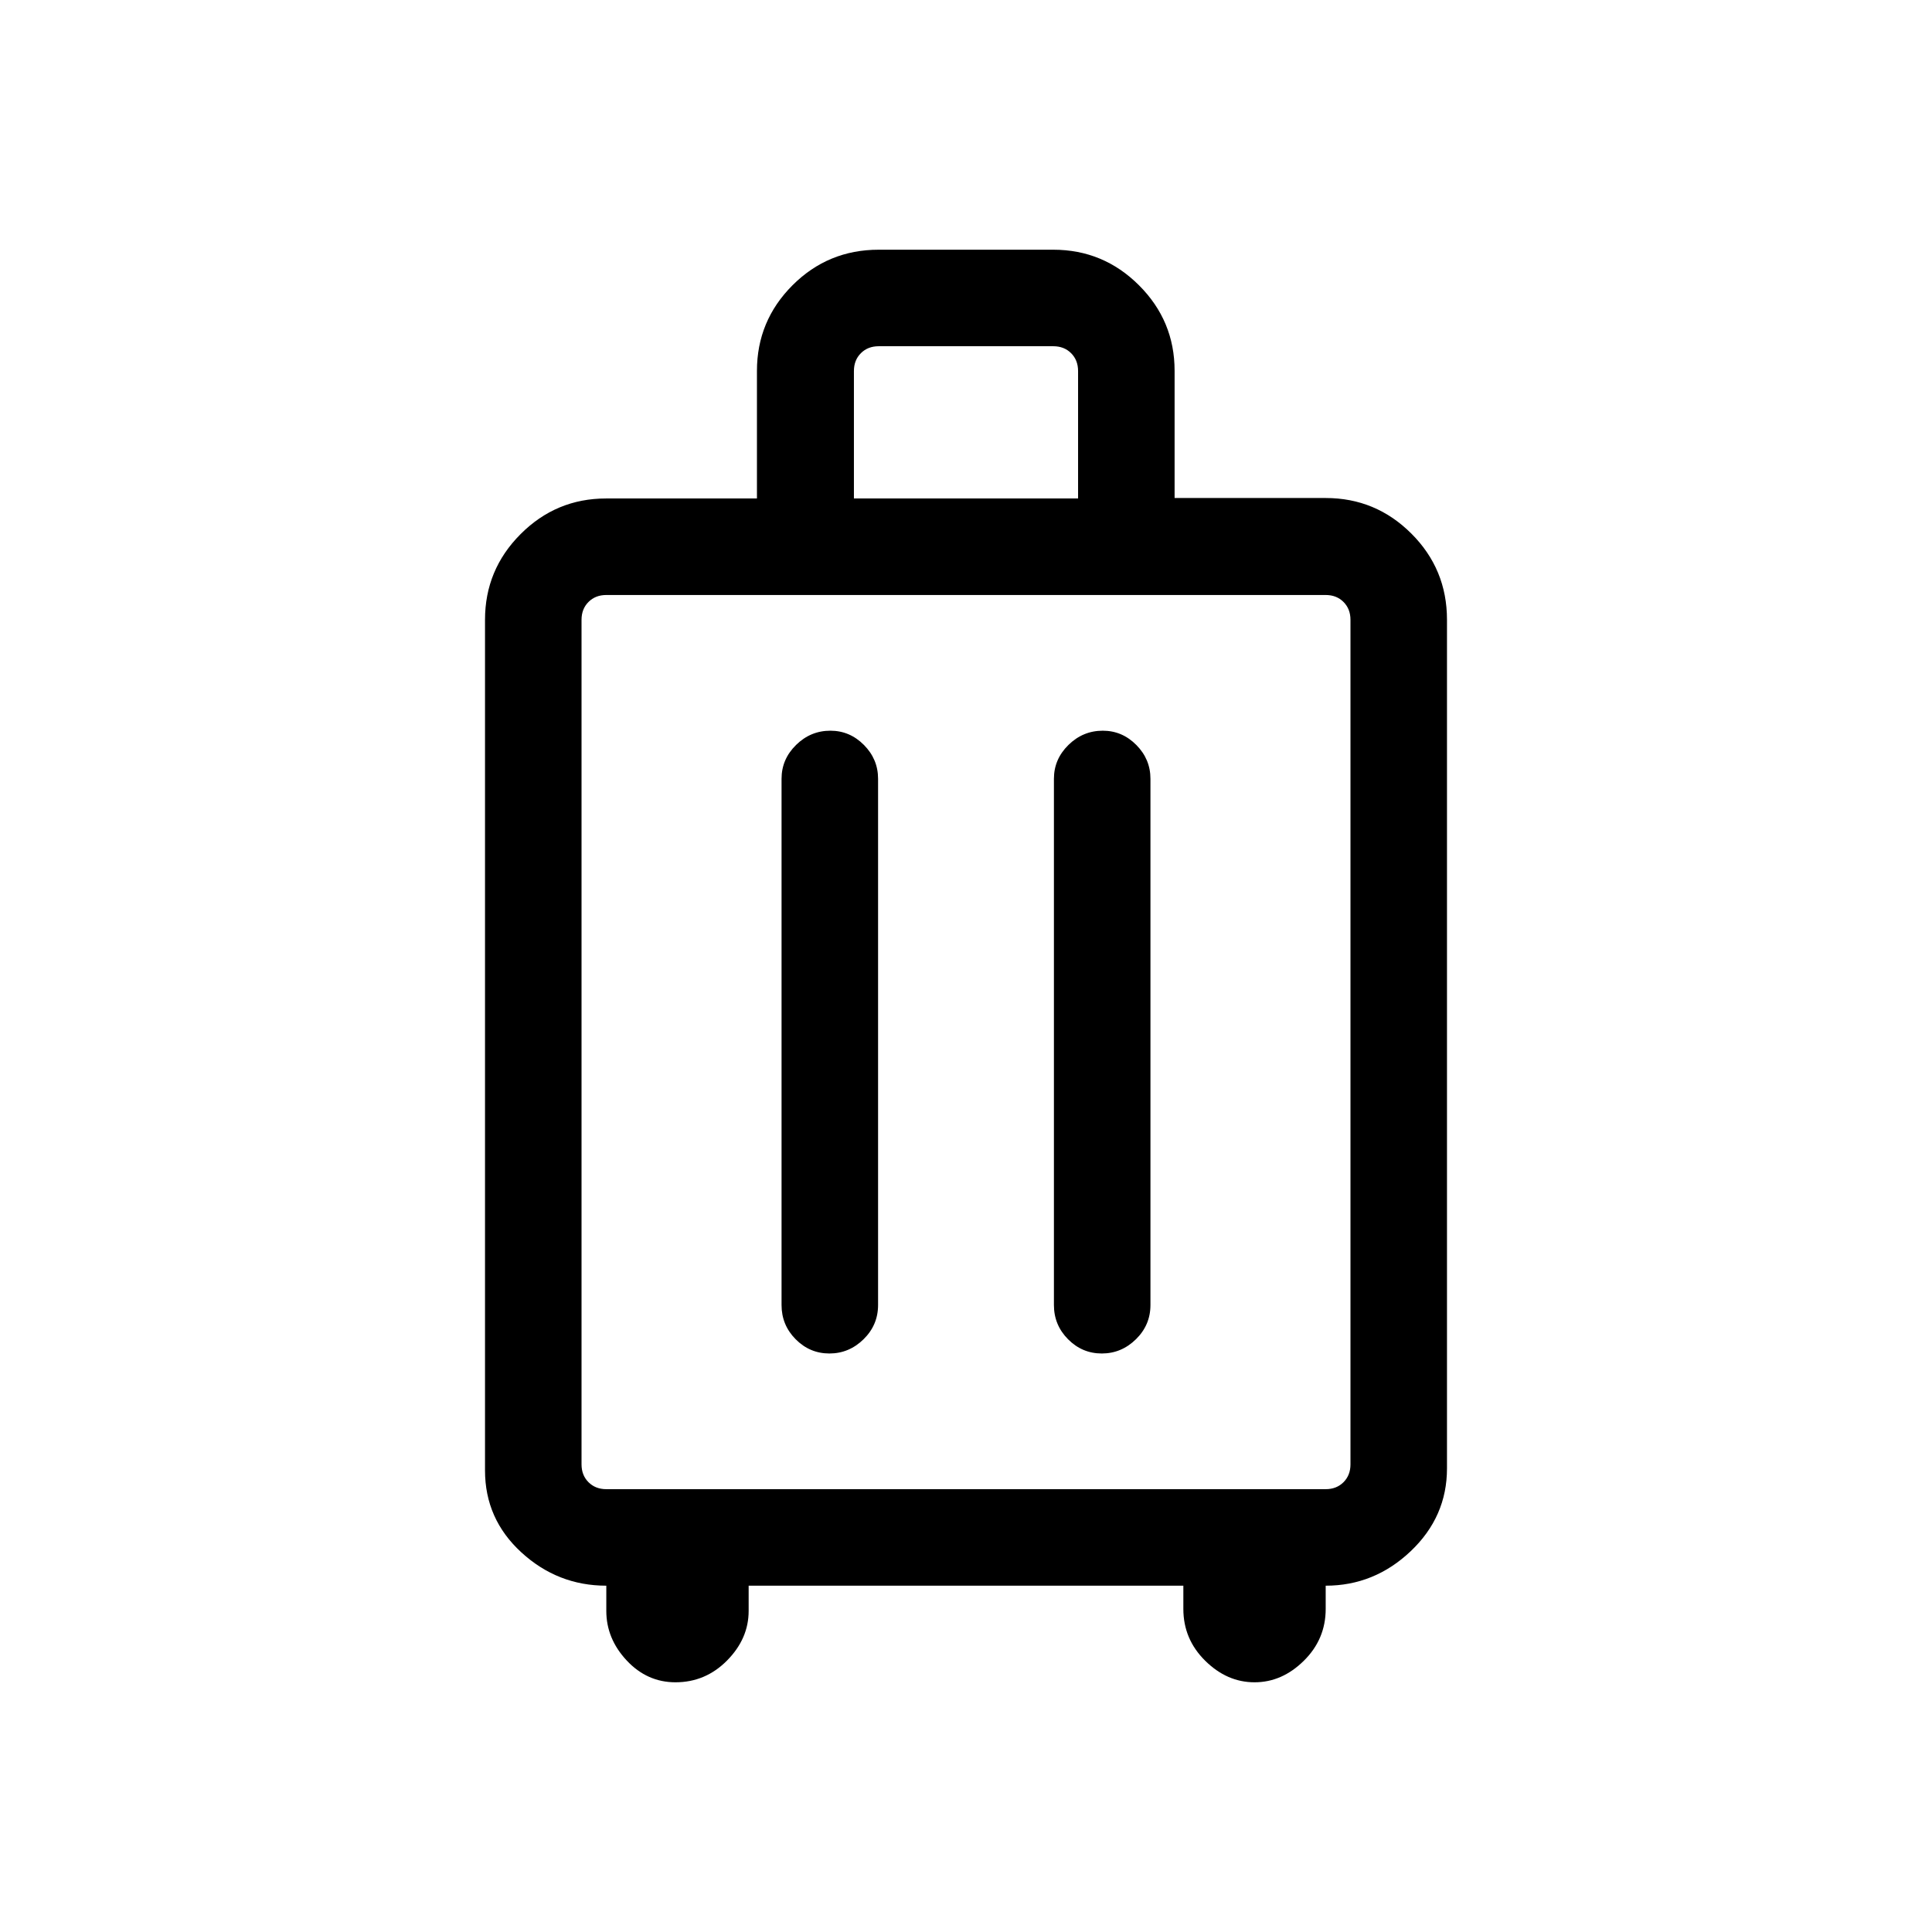 <svg xmlns="http://www.w3.org/2000/svg" height="20" viewBox="0 -960 960 960" width="20"><path d="M301.27-172.08q-24.16 0-42.21-16.55Q241-205.19 241-229.35v-422.69q0-24.86 17.67-42.56 17.67-17.71 42.48-17.71h74.97v-63.38q0-24.87 17.66-42.55 17.67-17.68 42.84-17.68h86.76q24.87 0 42.57 17.67t17.7 42.48v63.23h75.08q24.86 0 42.56 17.67Q719-677.2 719-652.04v421.69q0 24.04-18.06 41.16-18.05 17.11-42.21 17.11v11.54q0 15.04-10.85 25.75-10.84 10.71-24.51 10.71-13.68 0-24.52-10.71Q588-145.5 588-160.54v-11.54H372v12.54q0 13.77-10.71 24.62-10.71 10.84-25.66 10.84-14.09 0-24.23-10.84-10.13-10.85-10.13-24.62v-12.54Zm0-47.96h357.46q5.39 0 8.85-3.46t3.46-8.85v-419.69q0-5.38-3.46-8.85-3.46-3.46-8.85-3.46H301.27q-5.39 0-8.85 3.46-3.46 3.47-3.46 8.85v419.69q0 5.39 3.46 8.85t8.85 3.46Zm111.35-376.88q-9.85 0-17.06 7.08-7.21 7.09-7.21 16.8v261.5q0 9.94 7.01 17.01 7.02 7.07 16.77 7.07t16.97-7.07q7.21-7.07 7.21-17.01v-261.5q0-9.71-7.03-16.8-7.03-7.08-16.66-7.08Zm135.35 0q-9.85 0-17.07 7.08-7.21 7.09-7.21 16.8v261.5q0 9.94 7.02 17.01 7.01 7.07 16.77 7.07 9.75 0 16.96-7.07 7.21-7.07 7.21-17.01v-261.5q0-9.71-7.03-16.8-7.02-7.08-16.65-7.08ZM424.31-712.31h111.38v-63.34q0-5.39-3.46-8.85t-8.85-3.46h-86.76q-5.39 0-8.85 3.46t-3.46 8.85v63.34ZM480-442.19Z"/></svg>